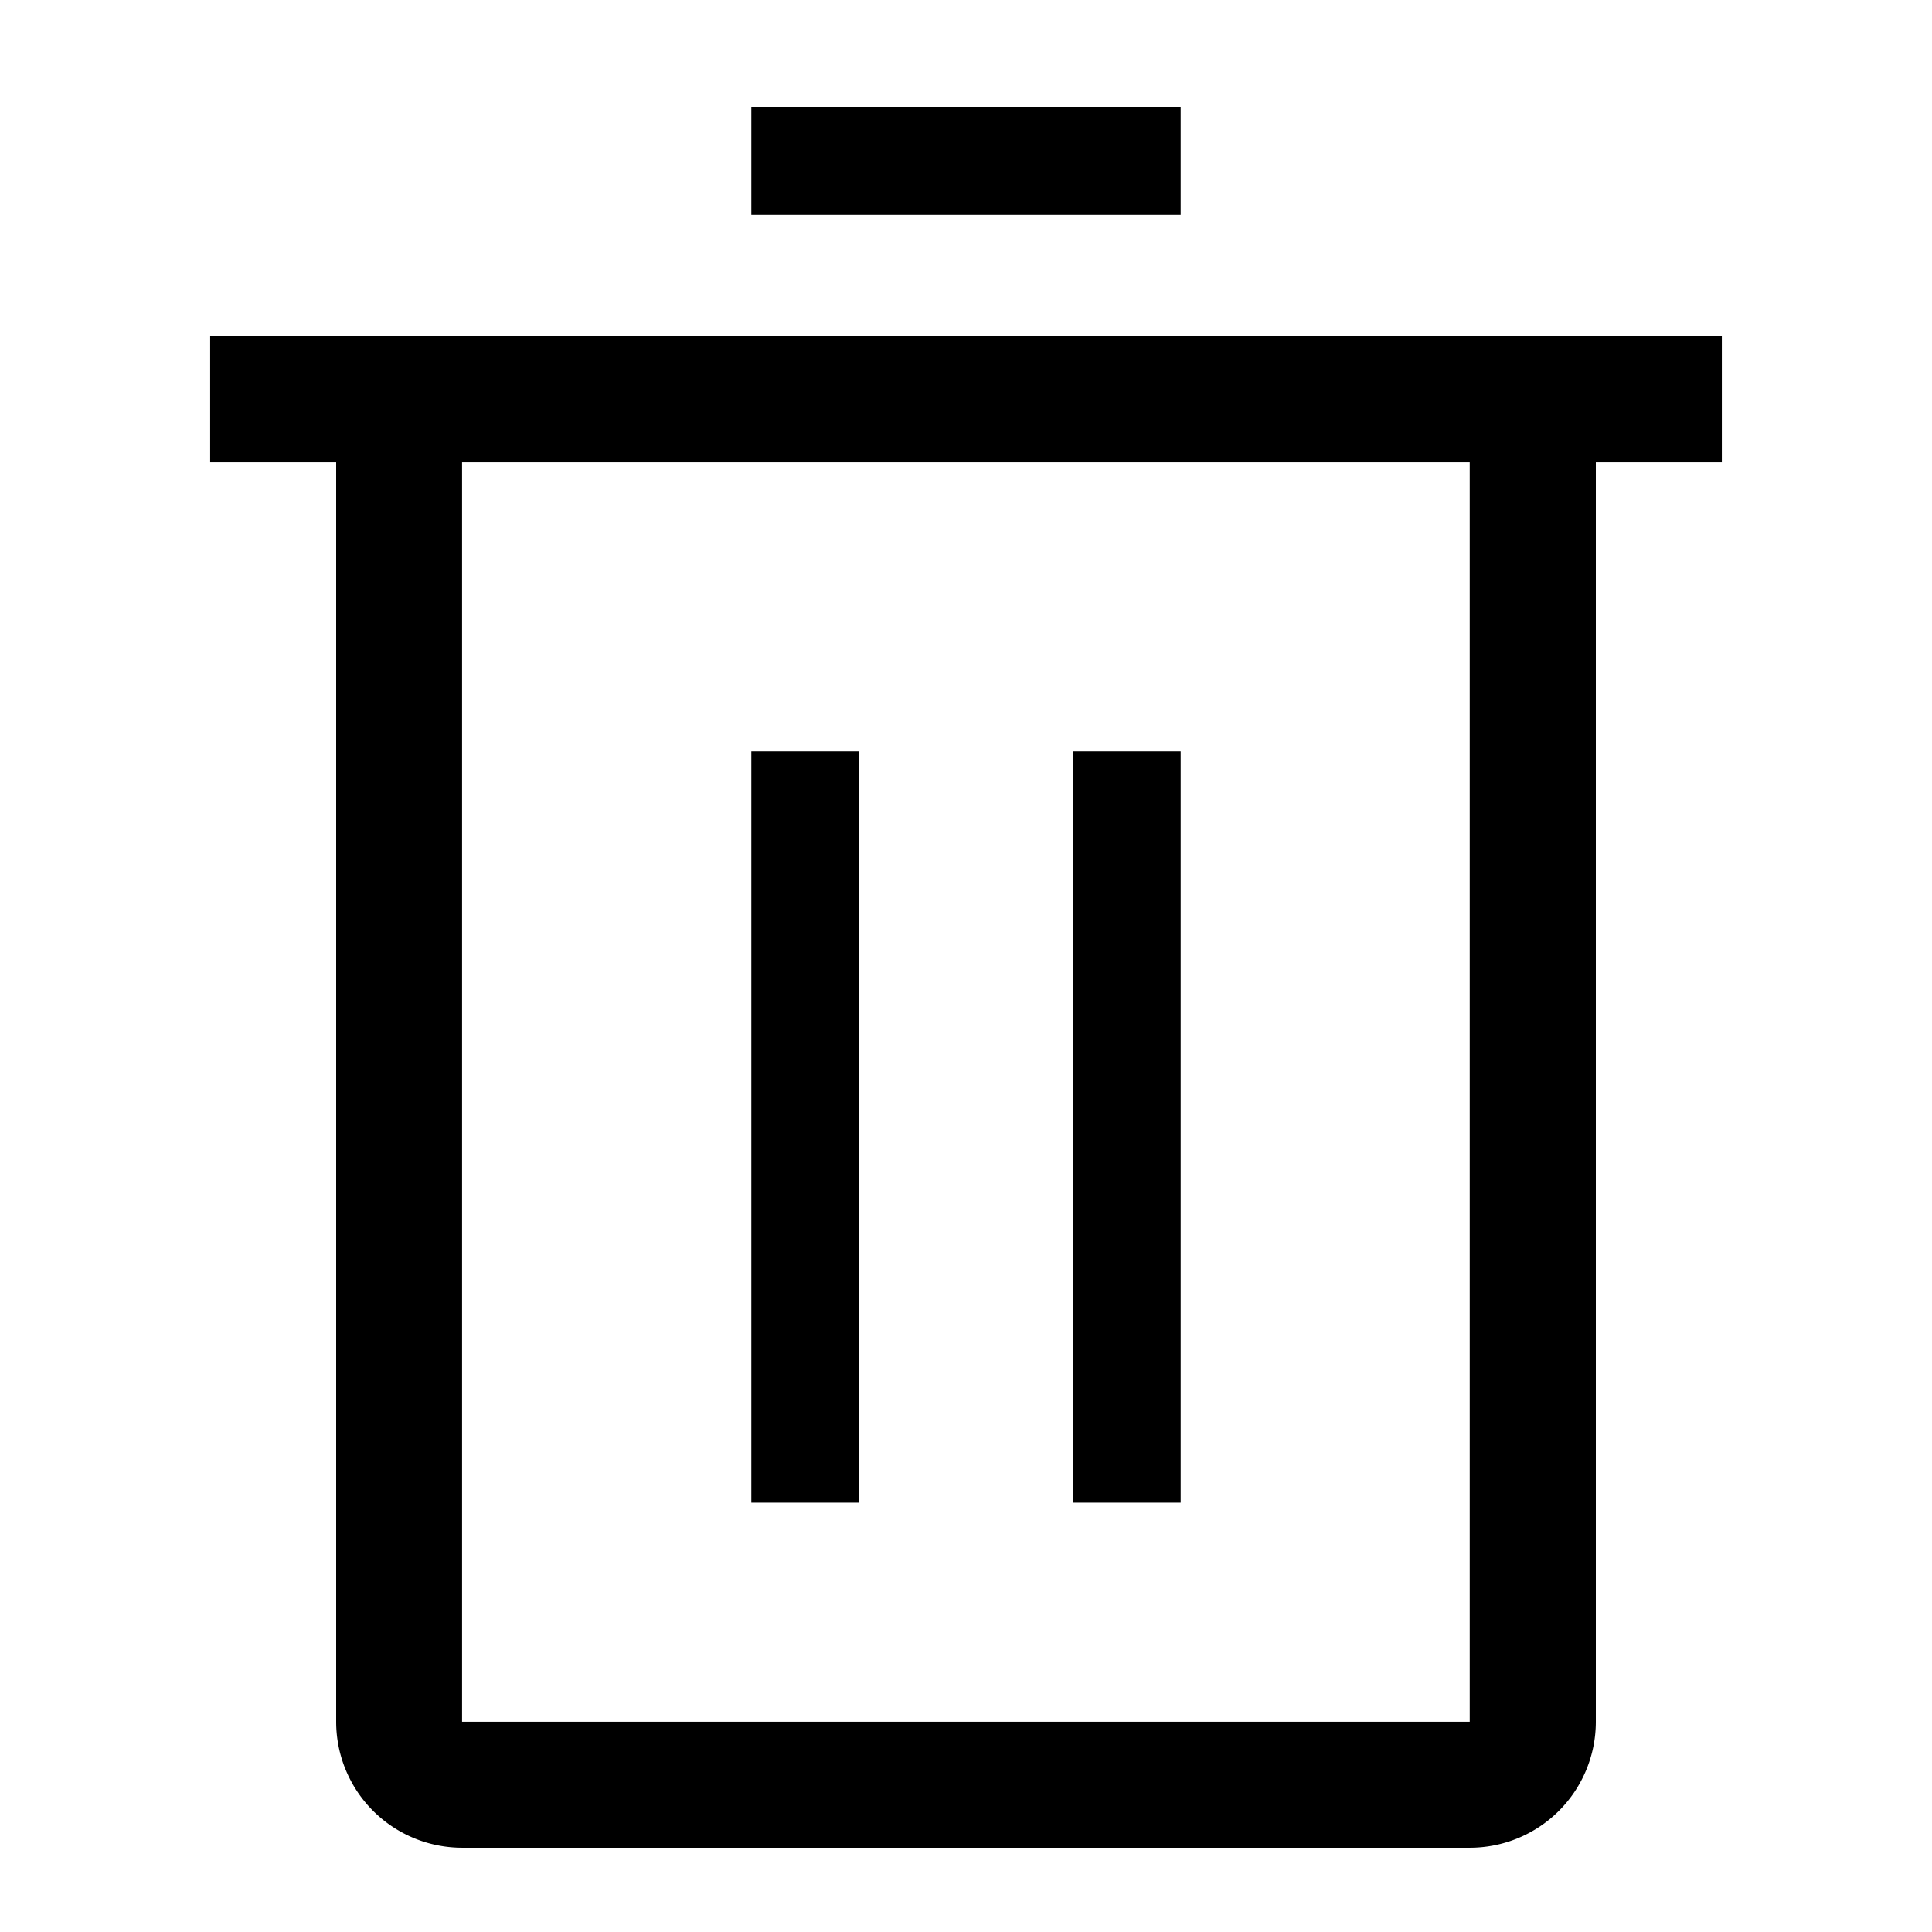 <svg xmlns="http://www.w3.org/2000/svg" width="18" height="18" viewBox="0 0 18 18">
    <path data-name="Rectangle 239" d="M7 7h1v7H7z"/>
    <path data-name="Rectangle 240" d="M10 7h1v7h-1z"/>
    <path data-name="Path 1213" d="M1.958 3.132v1.174h1.174v11.735a1.174 1.174 0 0 0 1.174 1.174h9.388a1.174 1.174 0 0 0 1.174-1.174V4.306h1.174V3.132zm2.347 12.909V4.306h9.388v11.735z"/>
    <path data-name="Rectangle 241" d="M7 1h4v1H7z"/>
    <path data-name="&lt;Transparent Rectangle&gt;" style="fill:none" d="M0 0h18v18H0z"/>
</svg>
